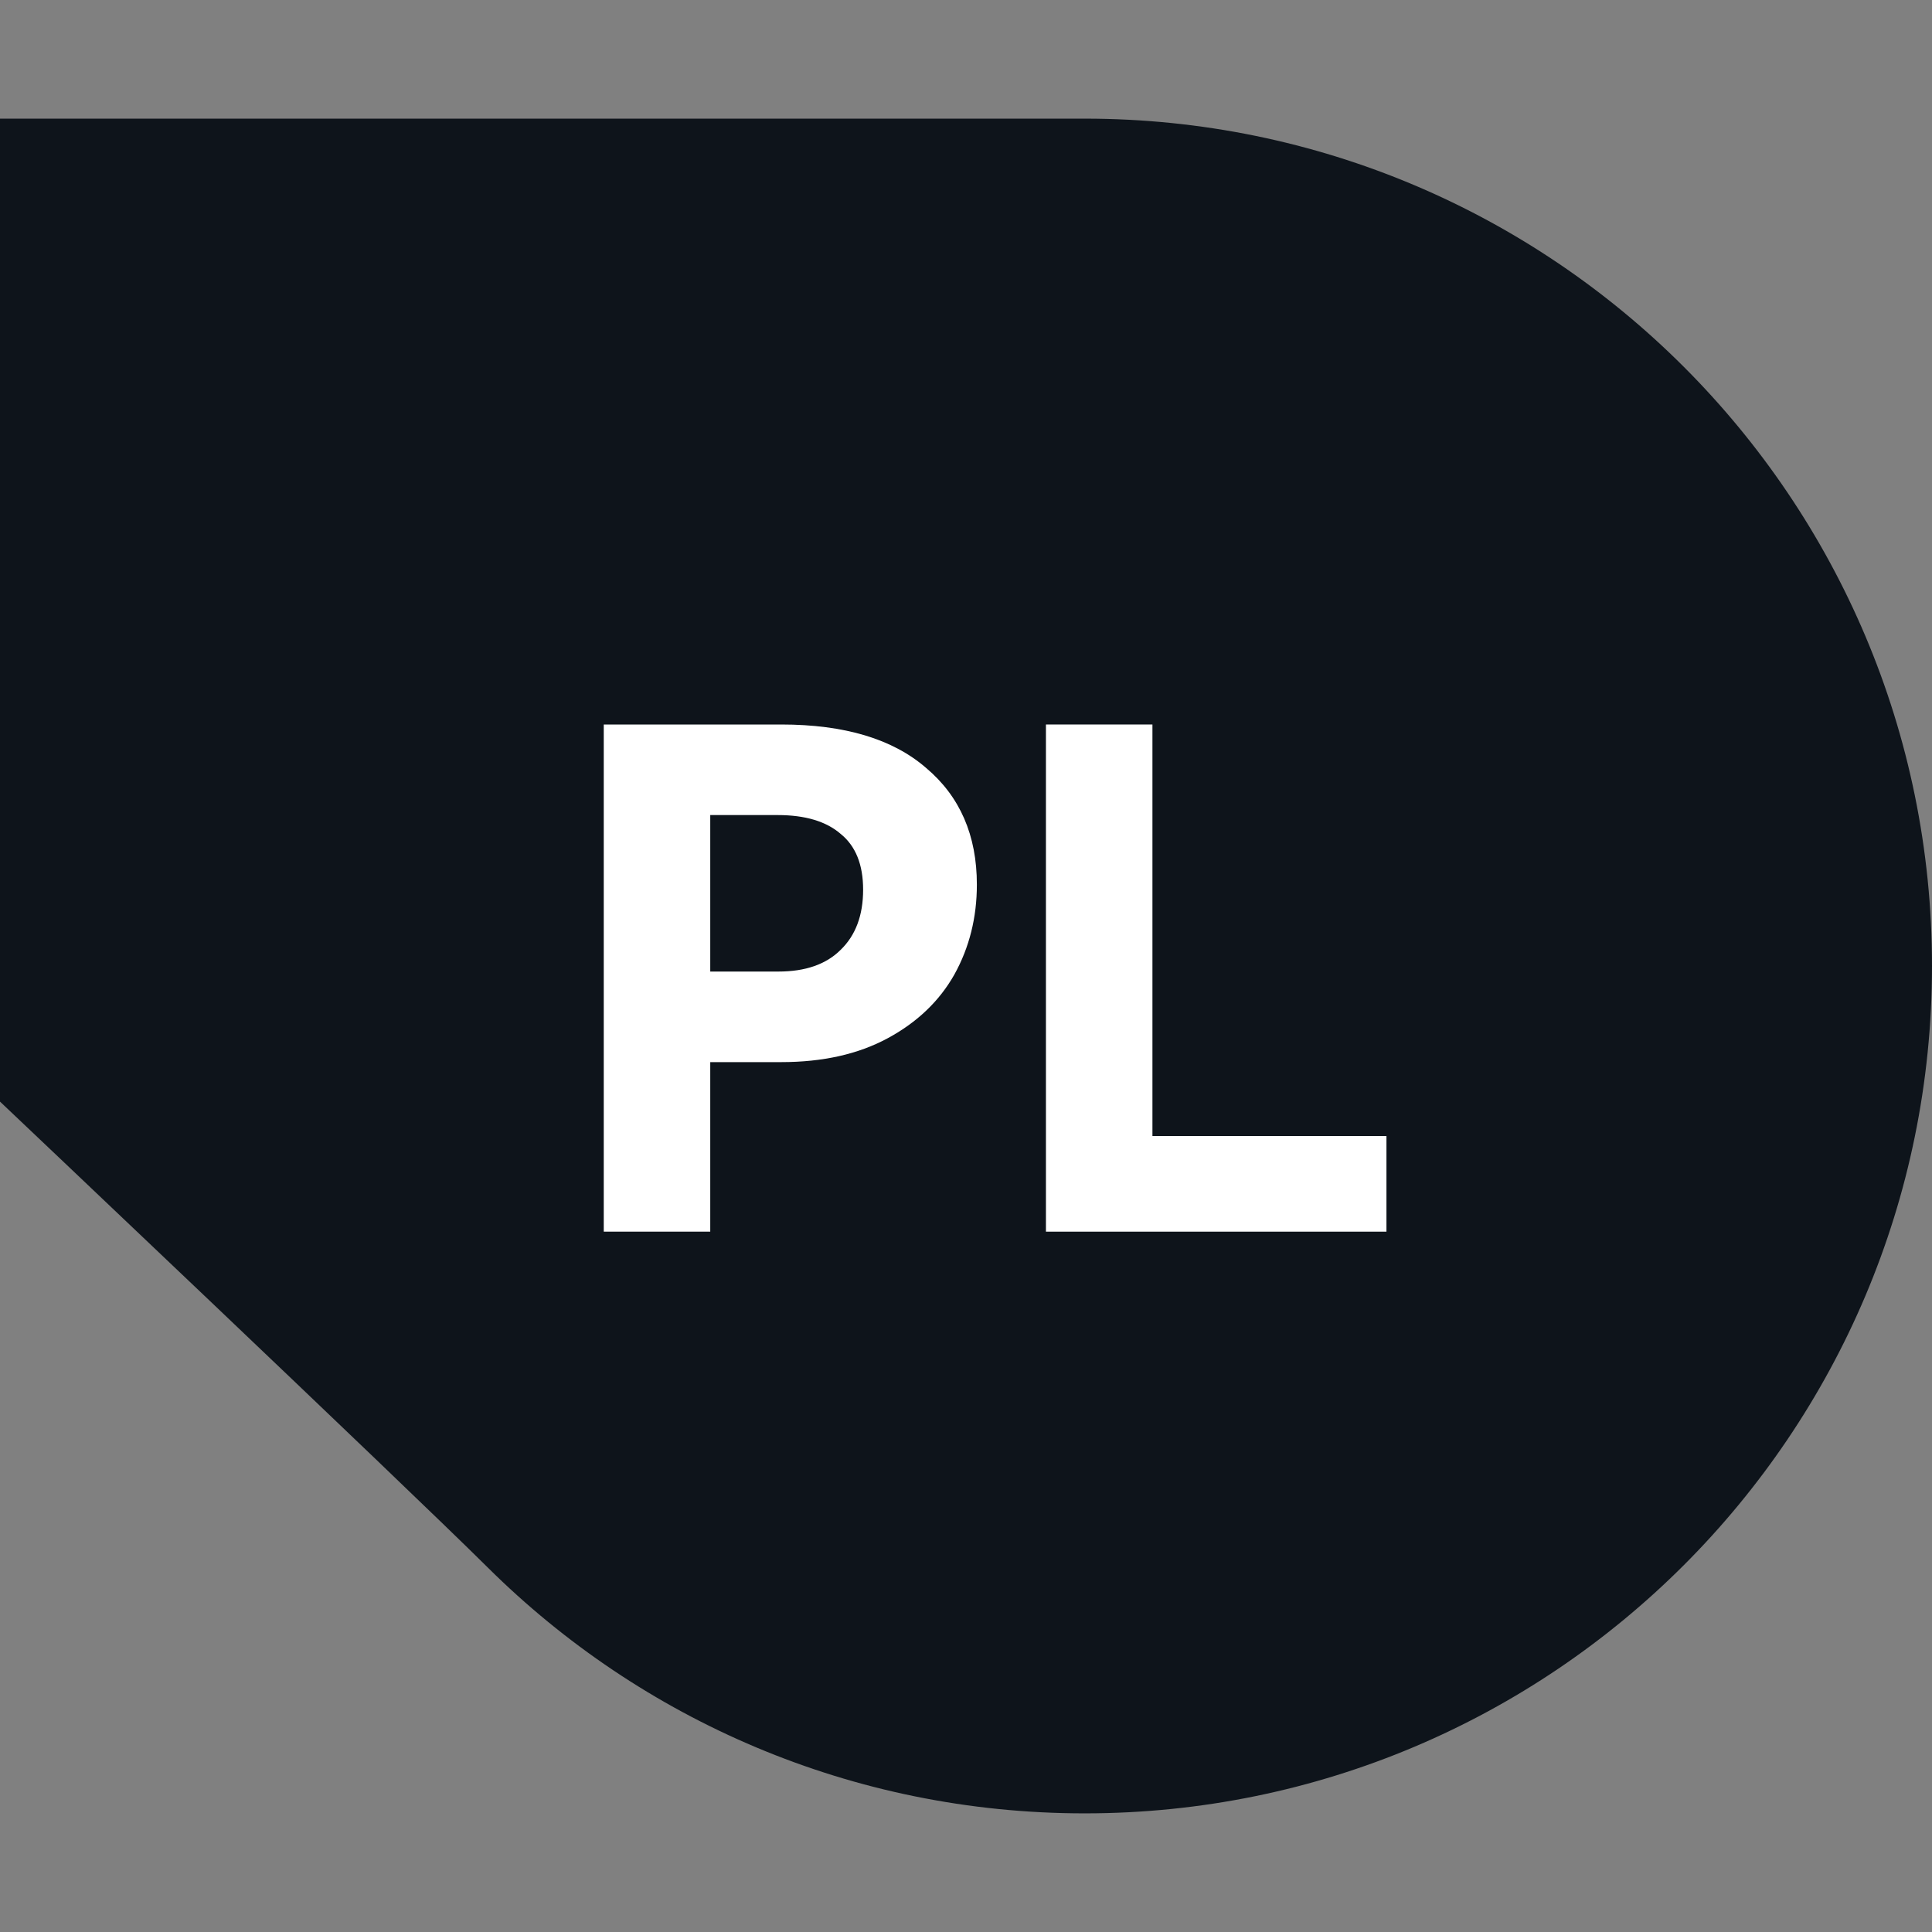 <svg width="32" height="32" viewBox="0 0 32 32" fill="none" xmlns="http://www.w3.org/2000/svg">
<rect x="0" y="0" width="32" height="32" fill="#808080" stroke="none"/>
<g clip-path="url(#clip0_8146_5890)">
<path d="M-2.67029e-05 1.965C-2.67029e-05 1.965 10.213 1.965 17.965 1.965C25.716 1.965 32 8.249 32 16C32 23.751 25.716 30.035 17.965 30.035C14.11 30.035 10.618 28.481 8.081 25.965C6.664 24.559 -2.67029e-05 18.246 -2.67029e-05 18.246V1.965Z" fill="#0E141B"/>
<path d="M22.964 20.4H17.324V12H19.088V18.816H22.964V20.4Z" fill="white"/>
<path d="M10 20.4V12H12.94C13.988 12 14.788 12.24 15.34 12.72C15.9 13.192 16.18 13.836 16.18 14.652C16.18 15.196 16.056 15.692 15.808 16.14C15.56 16.58 15.192 16.932 14.704 17.196C14.216 17.46 13.628 17.592 12.94 17.592H11.764V20.4H10ZM12.892 16.092C13.34 16.092 13.684 15.972 13.924 15.732C14.172 15.492 14.296 15.16 14.296 14.736C14.296 14.32 14.172 14.012 13.924 13.812C13.684 13.604 13.336 13.5 12.88 13.5H11.764V16.092H12.892Z" fill="white"/>
</g>
<defs>
<clipPath id="clip0_8146_5890">
<rect width="32" height="32" fill="white"/>
</clipPath>
</defs>
</svg>
